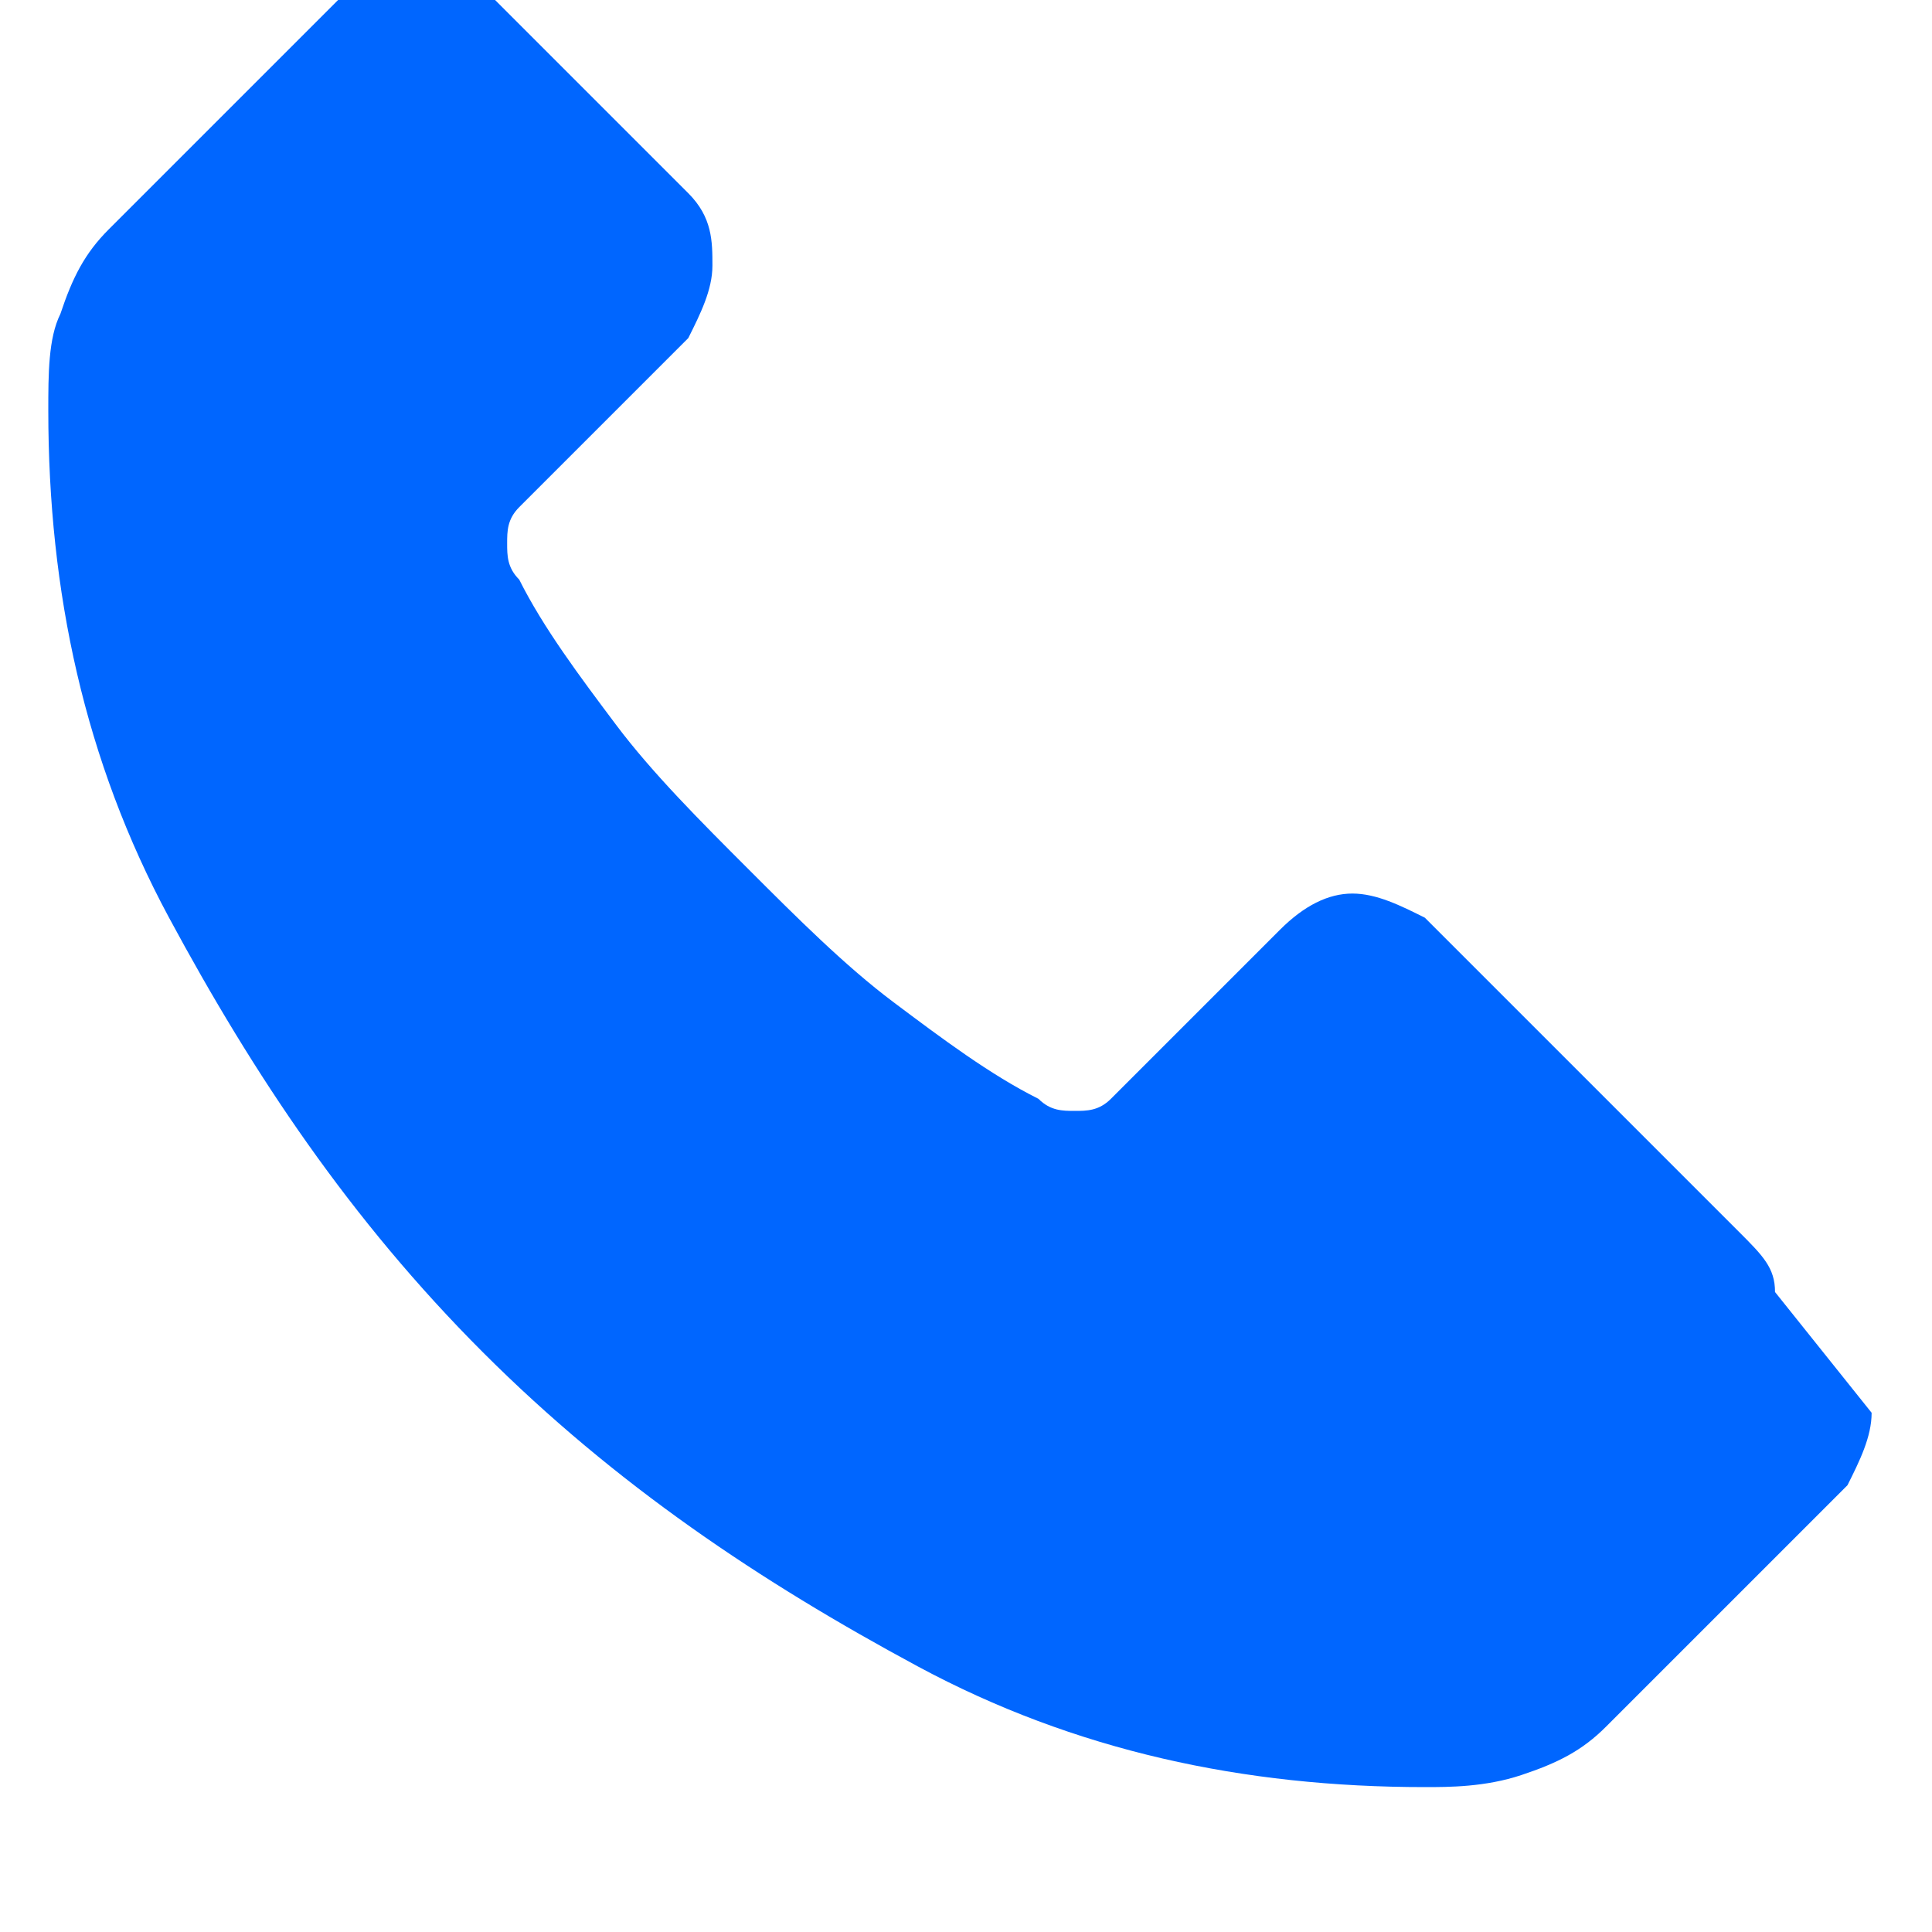 <?xml version="1.0" encoding="UTF-8"?>
<svg width="16" height="16" viewBox="0 0 16 16" fill="none" xmlns="http://www.w3.org/2000/svg">
  <path d="M15.5 11.7c0 .2-.1.4-.2.6l-2 2c-.2.2-.4.3-.7.4-.3.1-.6.1-.8.1-1.5 0-2.9-.3-4.2-1-1.3-.7-2.5-1.5-3.6-2.6-1.1-1.1-1.9-2.3-2.6-3.6C.7 6.3.4 4.9.4 3.4c0-.3 0-.6.1-.8.1-.3.2-.5.4-.7l2-2c.2-.2.4-.2.6-.2.2 0 .4.1.5.2l.1.1 1.6 1.6c.2.2.2.4.2.6 0 .2-.1.4-.2.6L4.3 4.2c-.1.1-.1.2-.1.3 0 .1 0 .2.1.3.2.4.5.8.8 1.2.3.4.7.8 1.1 1.2.4.4.8.8 1.2 1.1.4.3.8.6 1.2.8.1.1.2.1.3.1.1 0 .2 0 .3-.1l1.4-1.4c.2-.2.4-.3.6-.3.2 0 .4.1.6.2l2.6 2.6c.2.2.3.3.3.5z" fill="#0066FF"/>
</svg> 